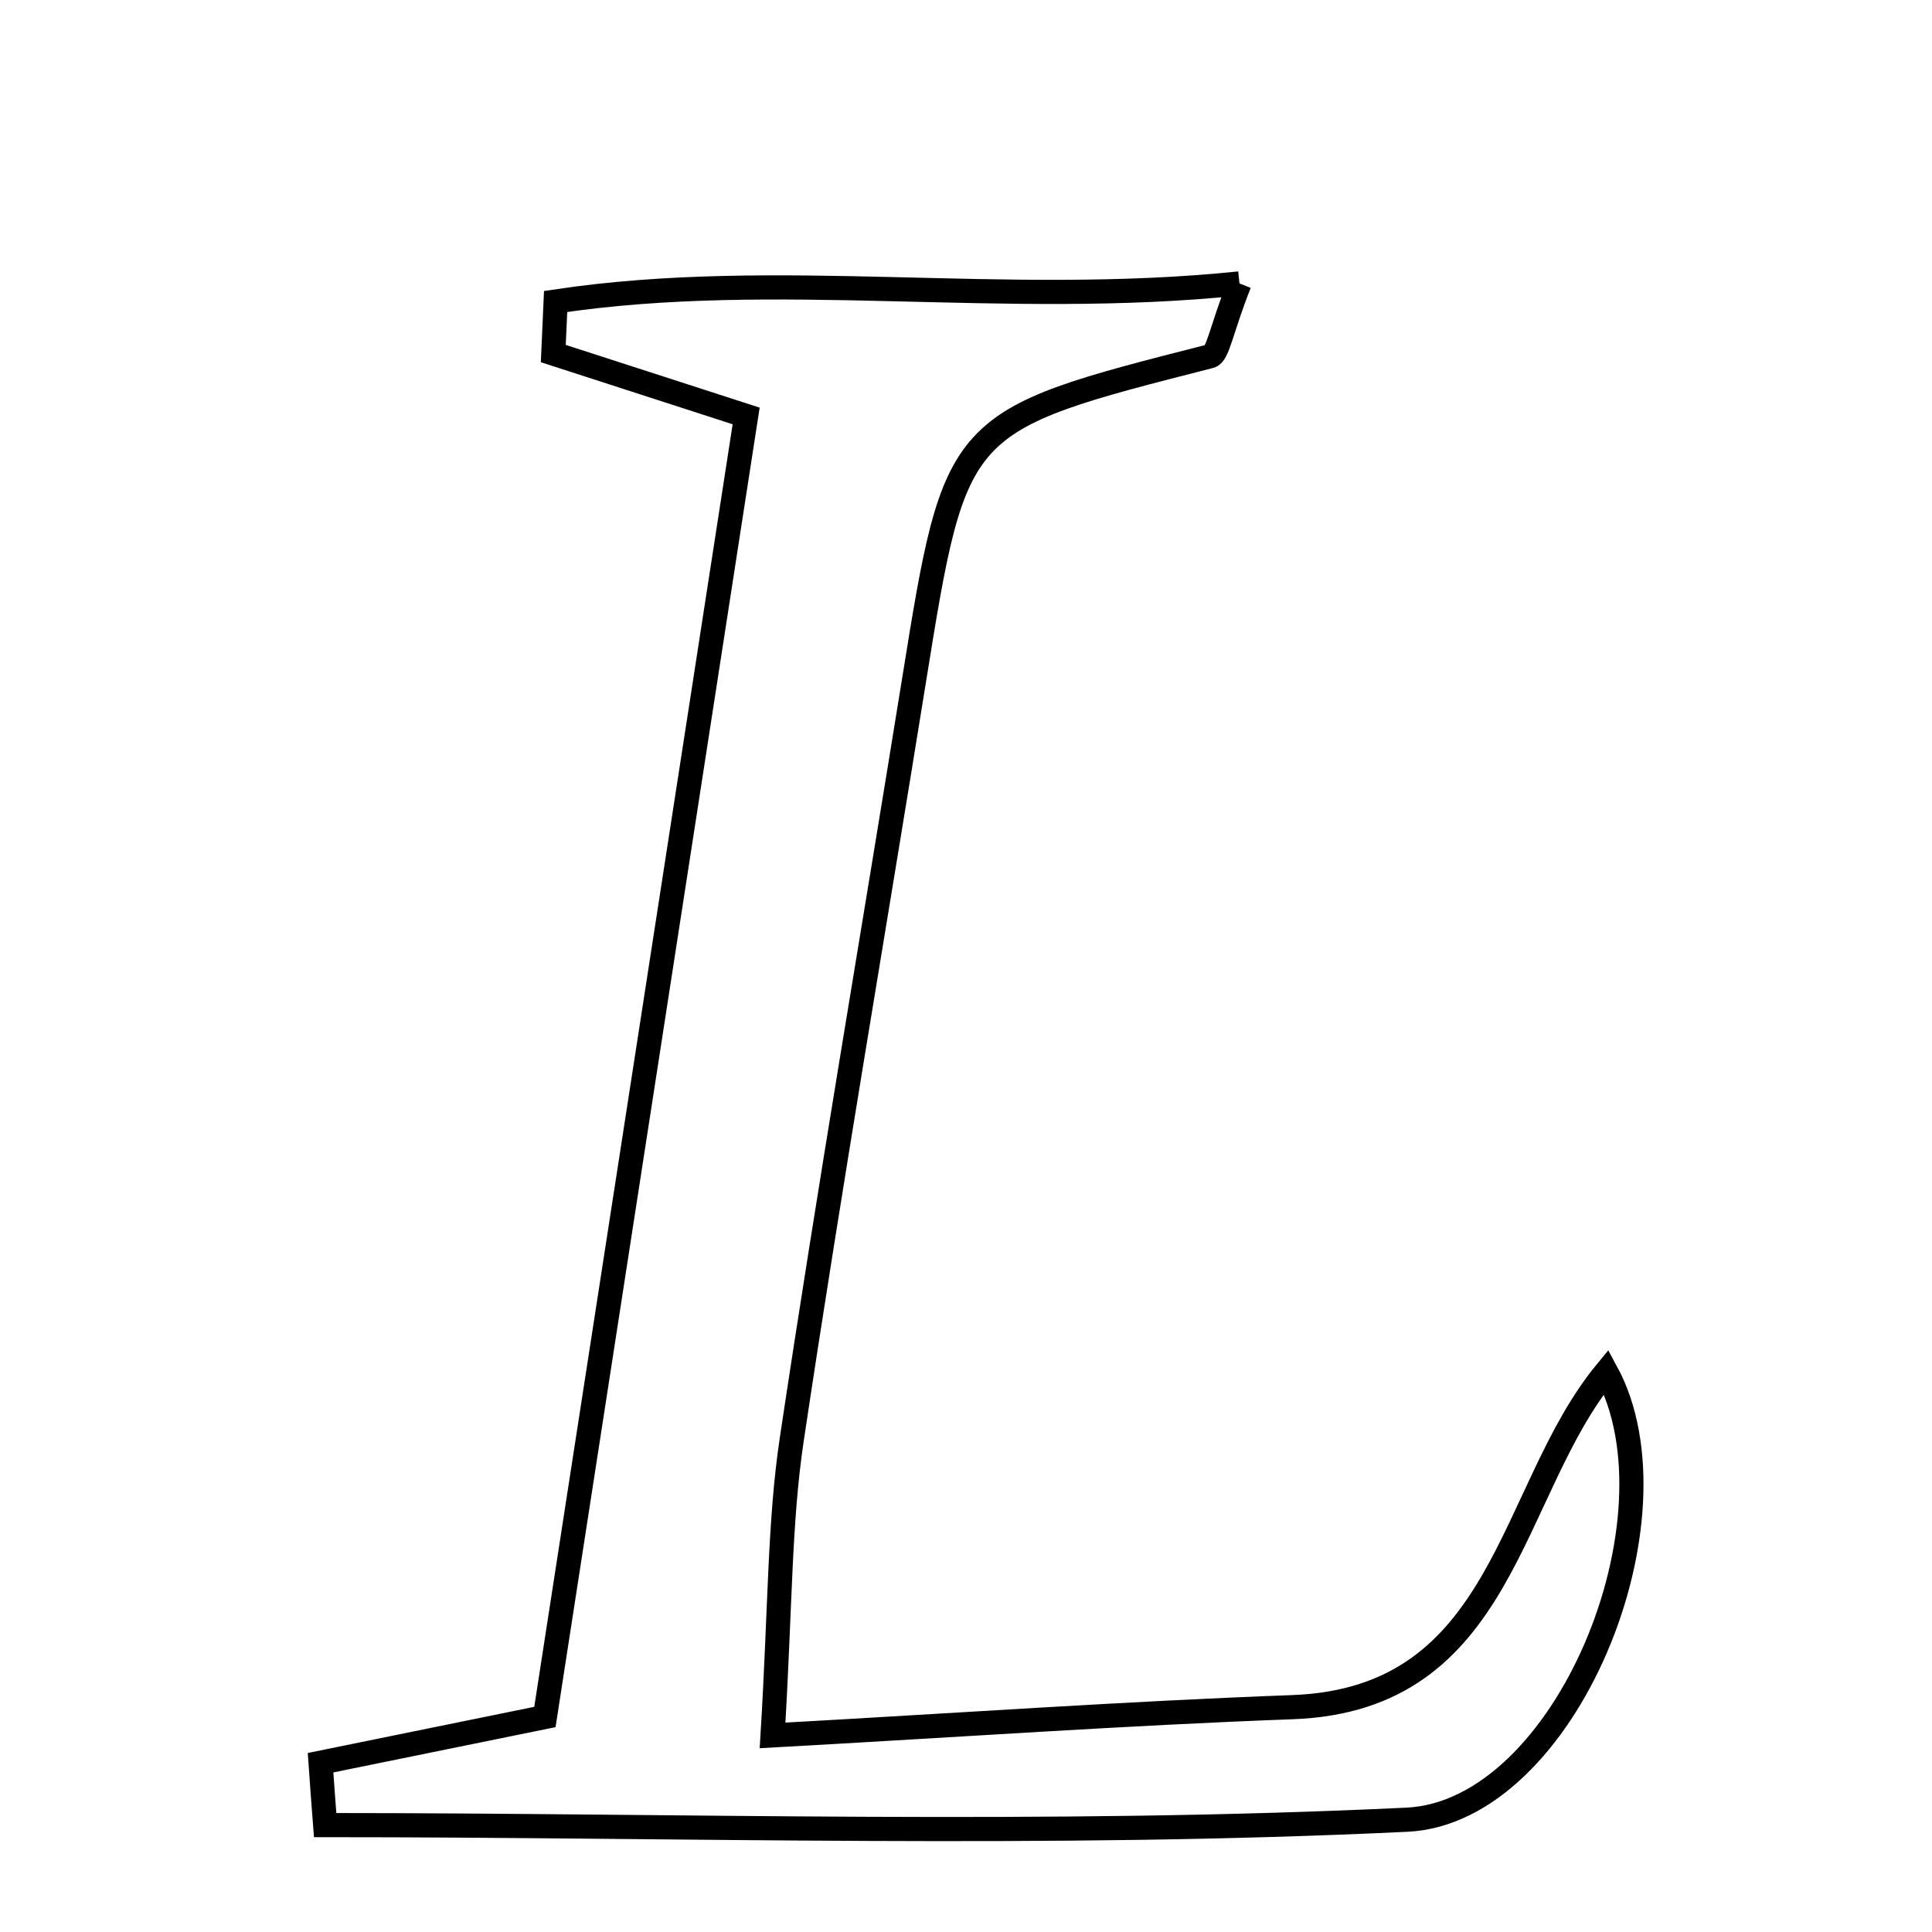 <svg xmlns="http://www.w3.org/2000/svg" viewBox="0.0 0.0 24.0 24.0" height="200px" width="200px"><path fill="none" stroke="black" stroke-width=".3" stroke-opacity="1.0"  filling="0" d="M15.397 3.521 C15.164 4.114 15.131 4.401 15.031 4.426 C11.871 5.231 11.874 5.228 11.354 8.454 C10.848 11.595 10.307 14.732 9.836 17.878 C9.681 18.91 9.694 19.966 9.597 21.558 C11.928 21.429 13.99 21.283 16.055 21.207 C18.706 21.11 18.73 18.527 19.953 17.041 C20.94 18.855 19.45 22.511 17.479 22.605 C13.008 22.819 8.52 22.672 4.039 22.672 C4.019 22.413 4 22.155 3.982 21.897 C4.79 21.732 5.599 21.567 6.769 21.329 C7.595 15.99 8.427 10.607 9.269 5.167 C8.243 4.835 7.558 4.614 6.873 4.392 C6.882 4.177 6.892 3.96 6.902 3.745 C9.66 3.331 12.451 3.825 15.397 3.521"></path></svg>